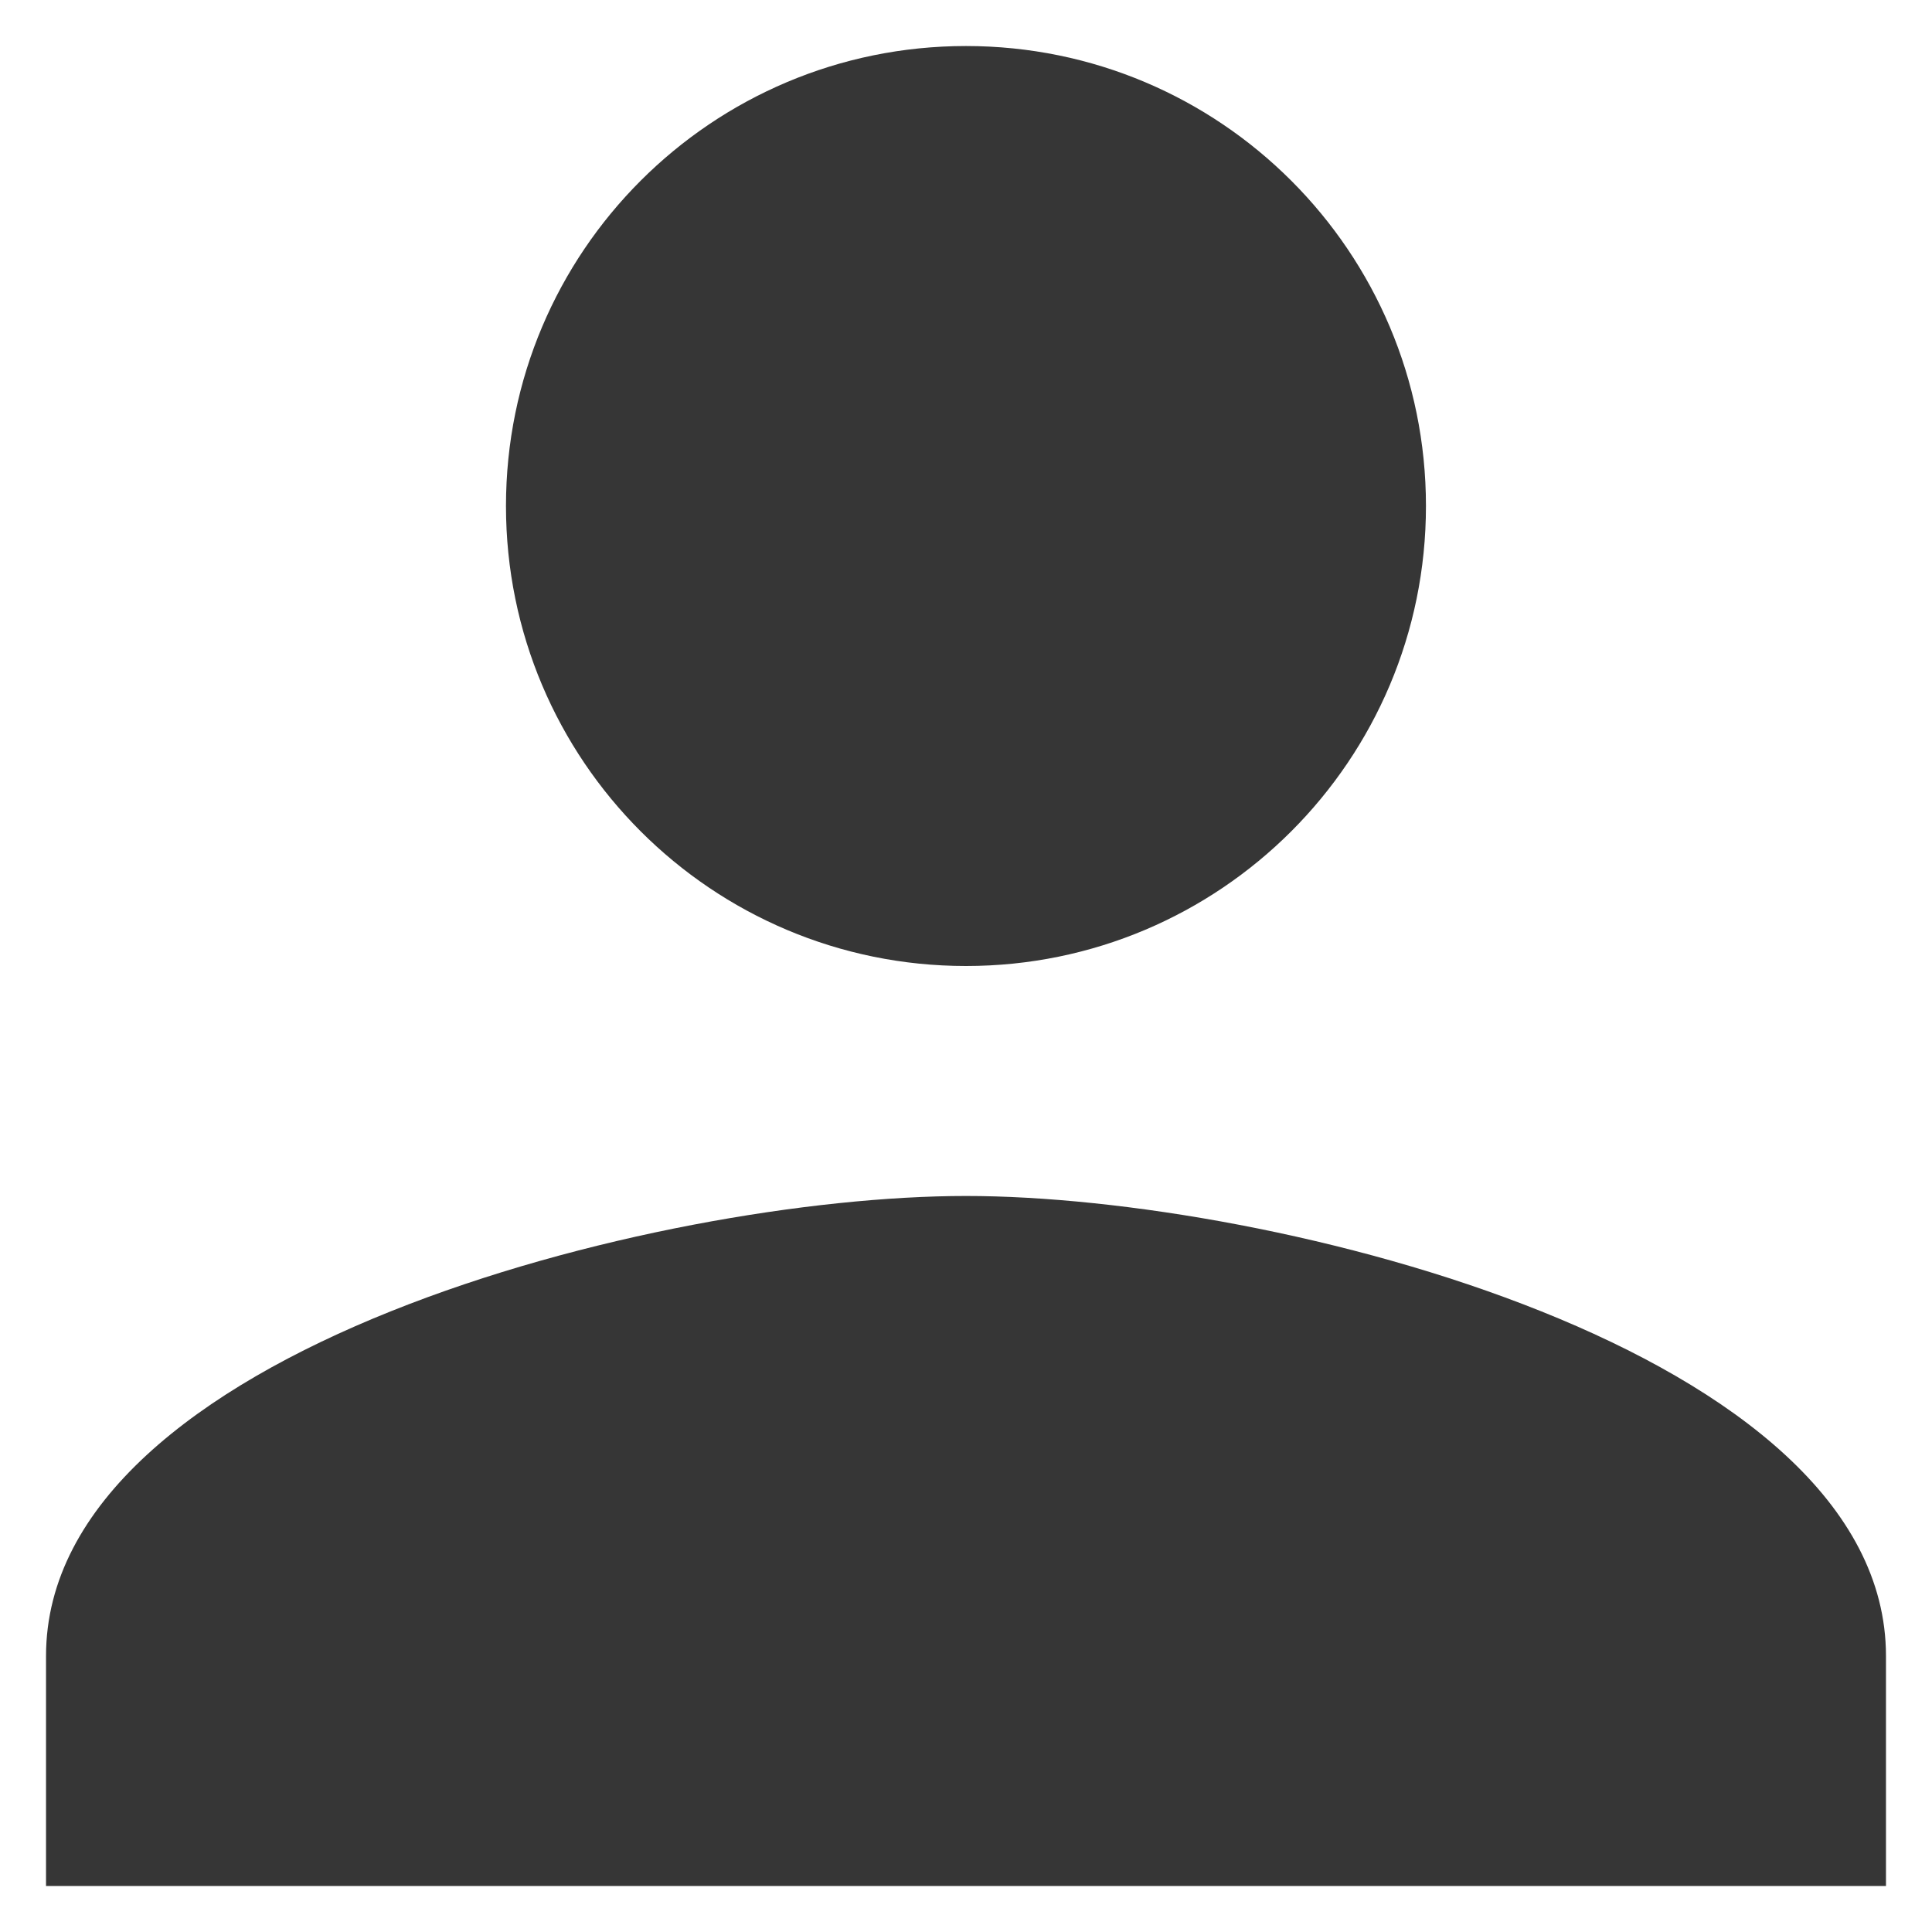 <svg width="28" height="28" viewBox="0 0 28 28" fill="none" xmlns="http://www.w3.org/2000/svg">
<path d="M14 14C17.683 14 20.666 11.017 20.666 7.333C20.666 3.65 17.683 0.667 14 0.667C10.316 0.667 7.333 3.65 7.333 7.333C7.333 11.017 10.316 14 14 14ZM14 17.333C9.55 17.333 0.667 19.567 0.667 24V27.333H27.333V24C27.333 19.567 18.45 17.333 14 17.333Z" fill="#363636"/>
</svg>
